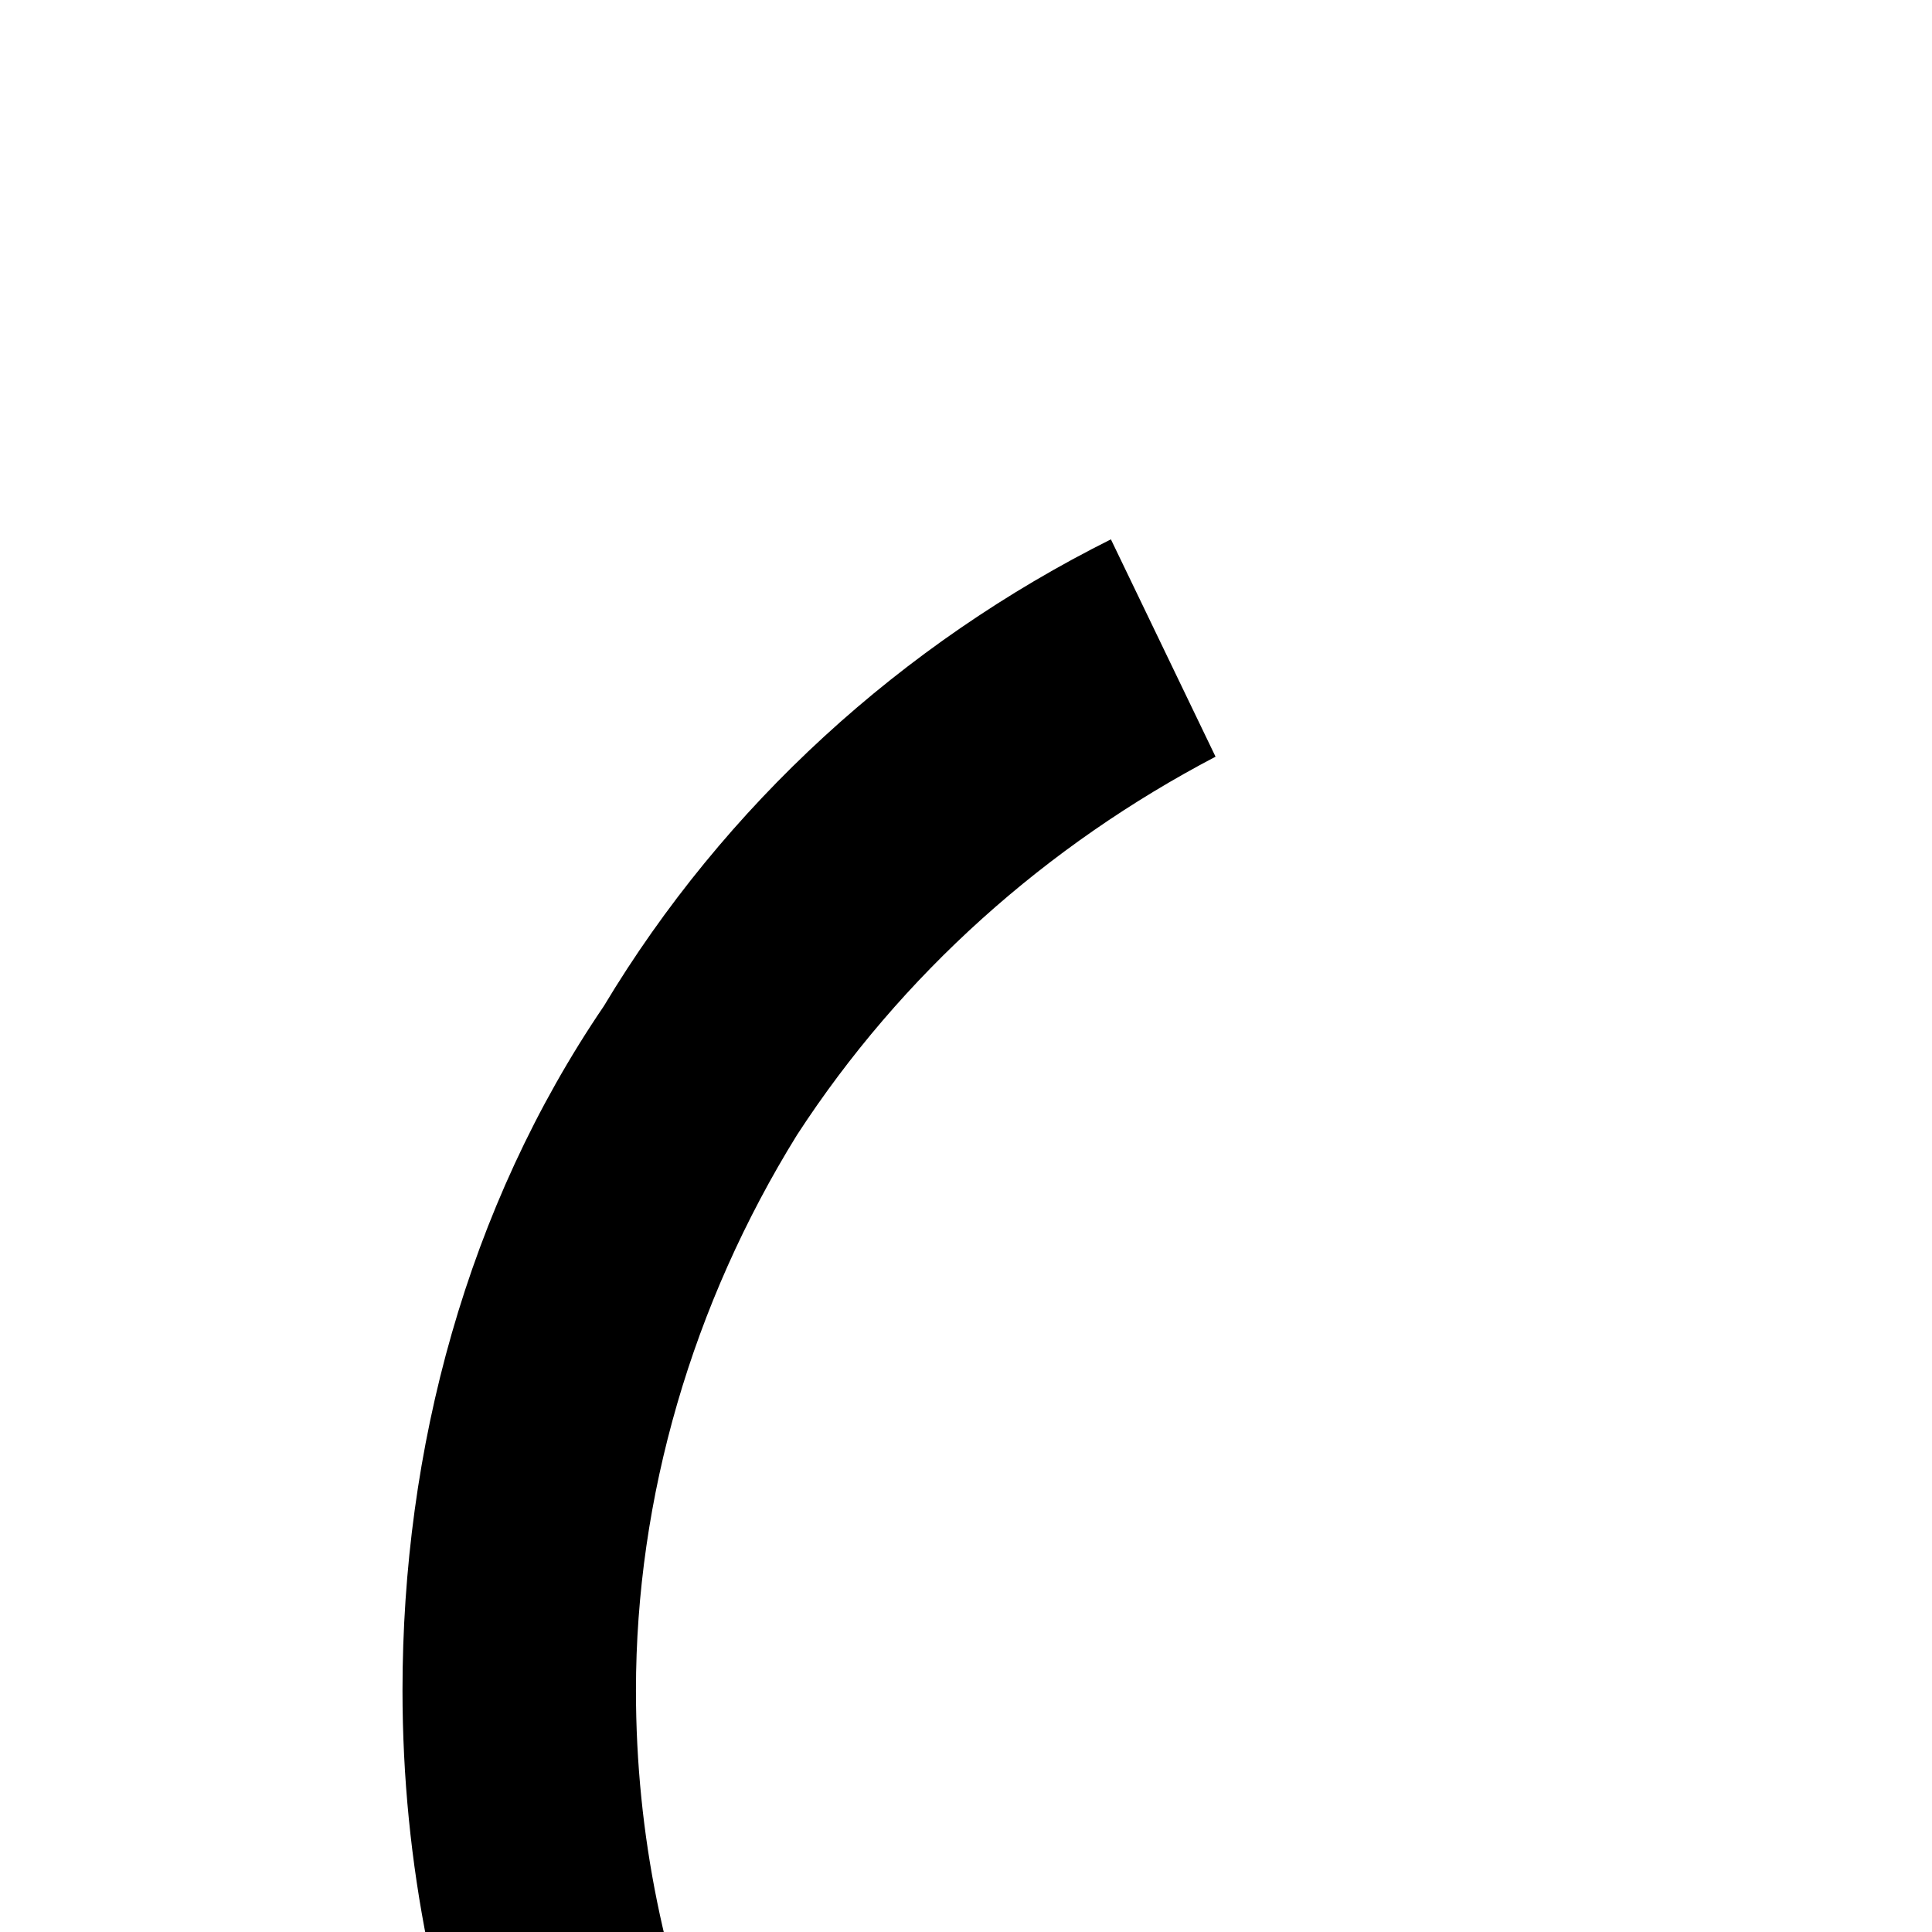 
<svg fill="#000000" height="24" viewBox="0 0 24 24" width="24" xmlns="http://www.w3.org/2000/svg">
  <path d="M0 0h24v24H0z" fill="none"/>
<path d="M21 37c-4.3 0-8.3-1.7-11.3-4.7S5 25.3 5 21c0-3 .8-6 2.5-8.5C9 10 11.2 8 13.8 6.7l1.3 2.7c-2.1 1.1-3.9 2.7-5.2 4.7-1.3 2.1-2 4.5-2 6.9 0 7.2 5.8 13 13 13s13-5.8 13-13c0-2.5-.7-4.9-2-6.9s-3.1-3.6-5.2-4.7L28 6.7c2.8 1.3 5 3.3 6.5 5.8C36.2 15 37 18 37 21c0 4.3-1.7 8.3-4.7 11.3S25.3 37 21 37z"/>
</svg>